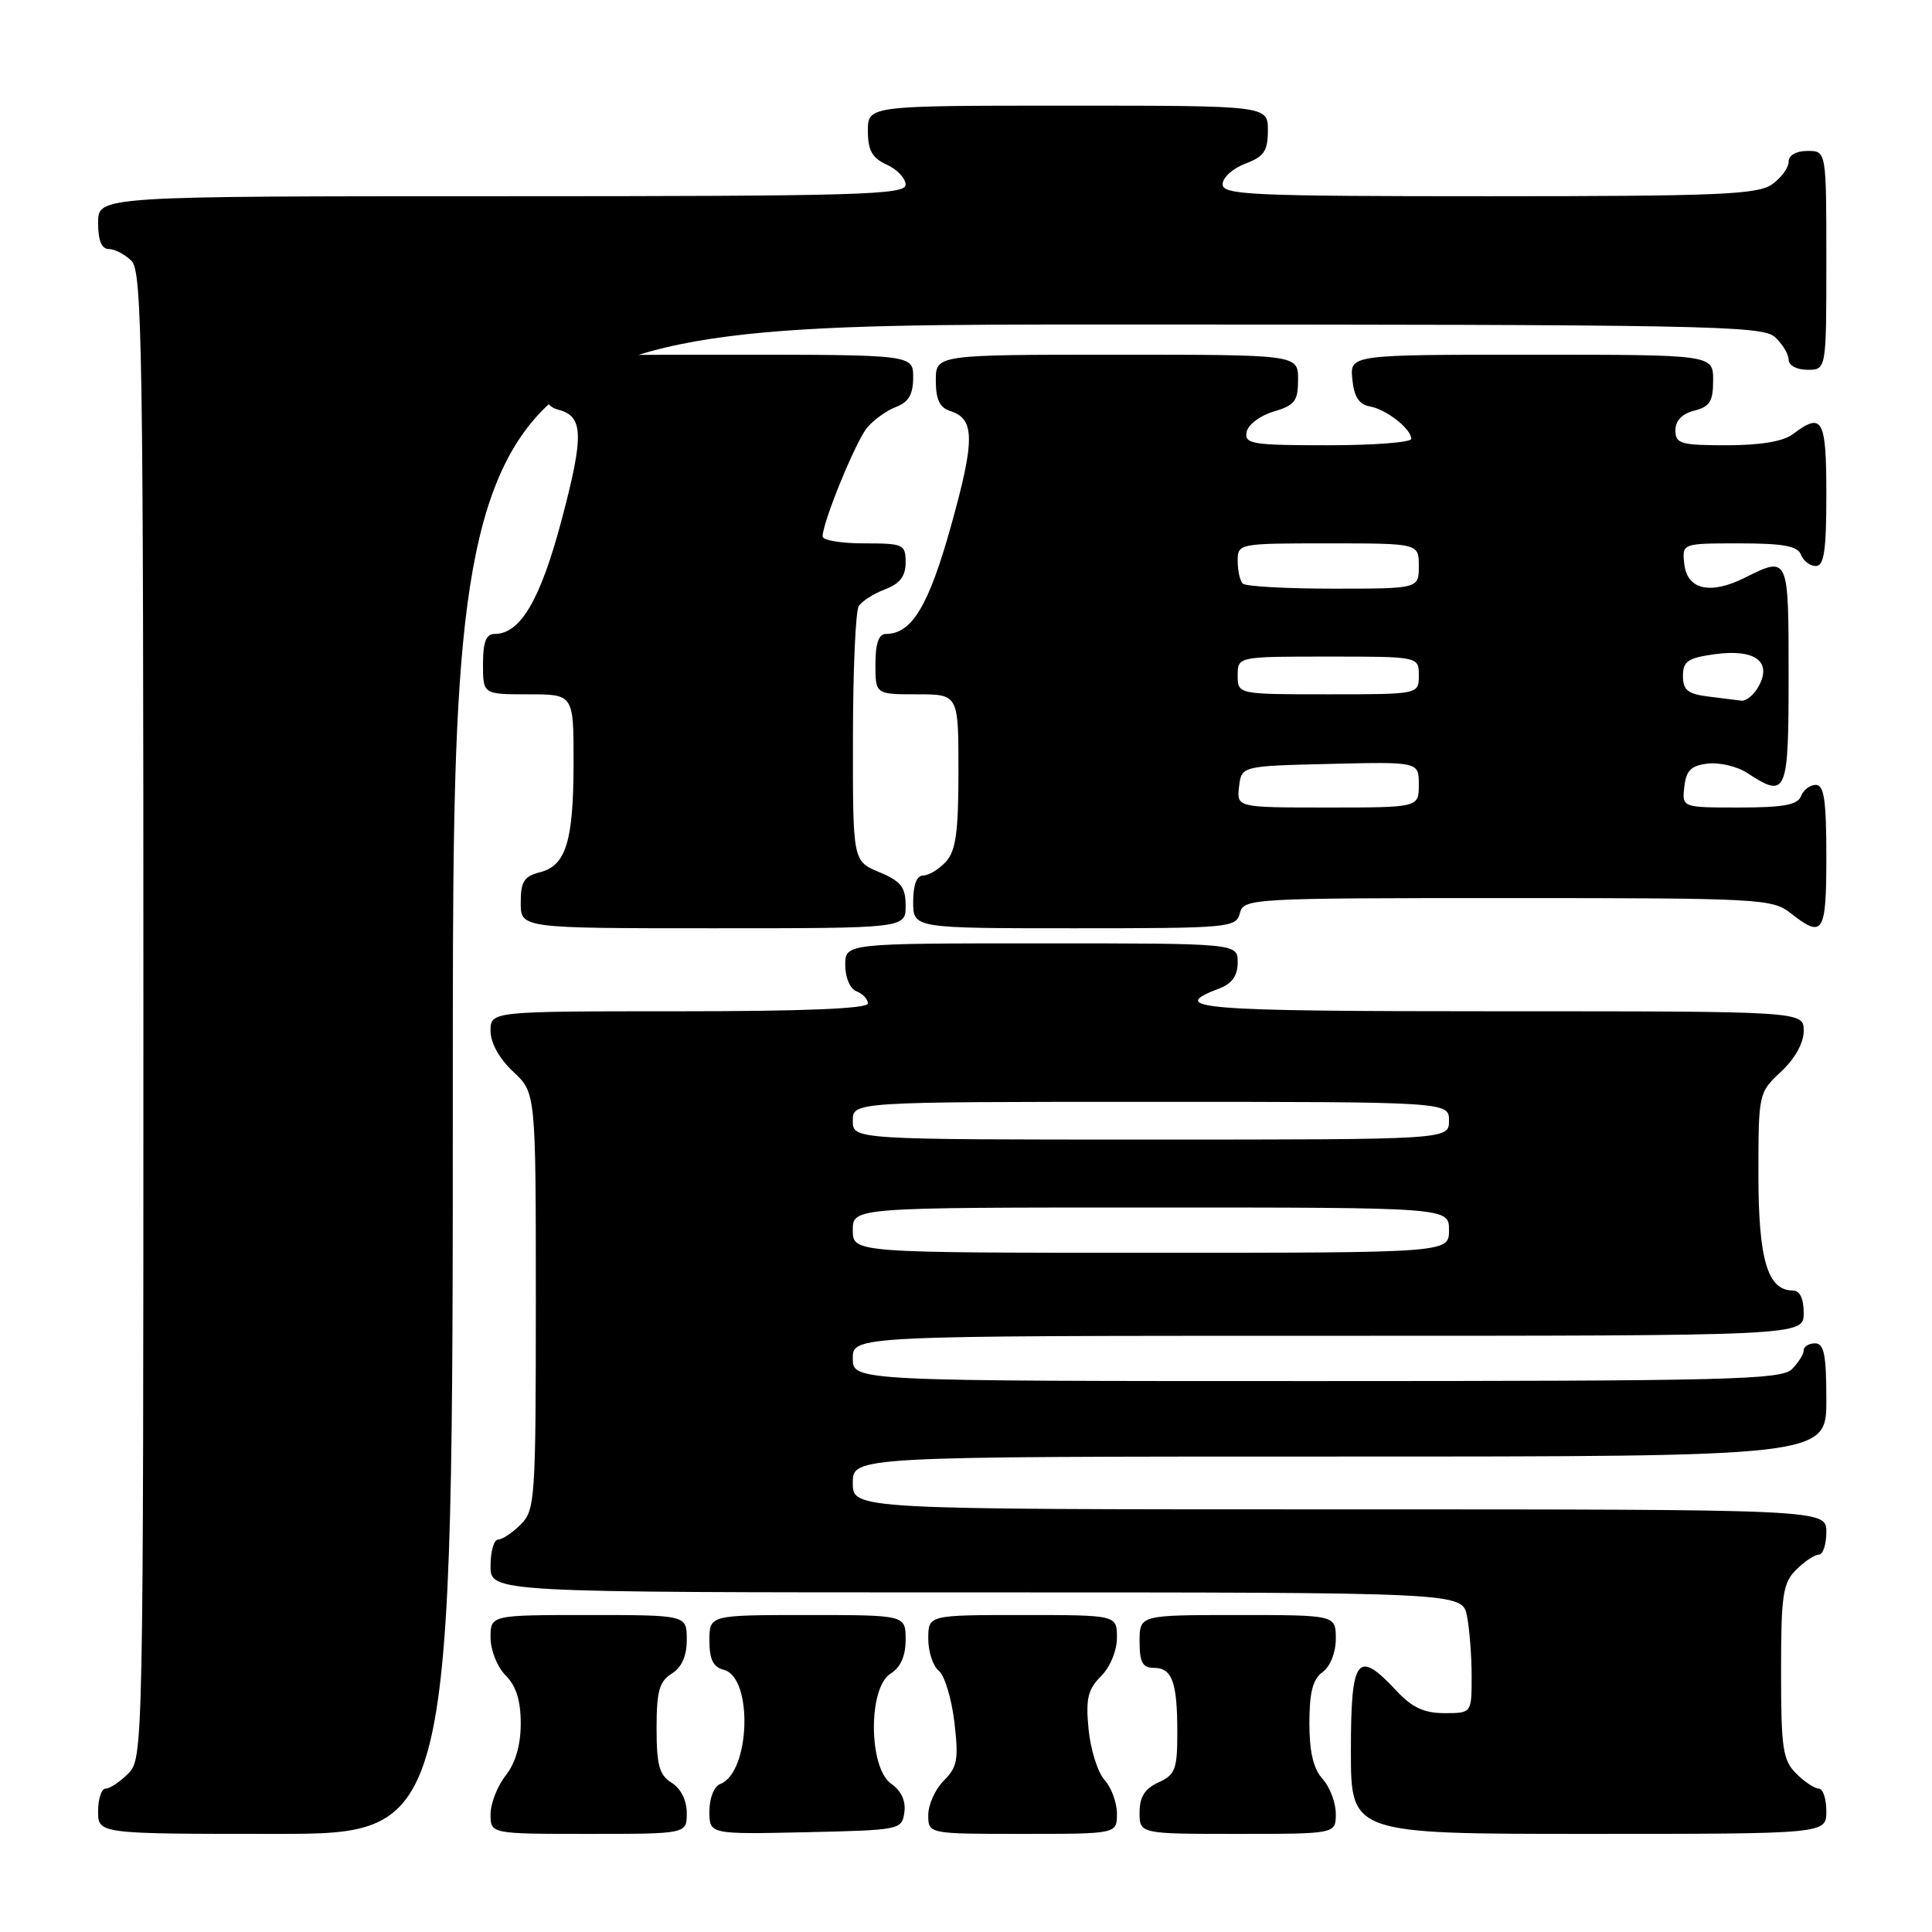 <?xml version="1.0" encoding="UTF-8" standalone="no"?>
<!DOCTYPE svg PUBLIC "-//W3C//DTD SVG 1.1//EN" "http://www.w3.org/Graphics/SVG/1.1/DTD/svg11.dtd" >
<svg xmlns="http://www.w3.org/2000/svg" xmlns:xlink="http://www.w3.org/1999/xlink" version="1.1" viewBox="0 0 256 256">
 <g >
 <path fill="currentColor"
d=" M 60.00 143.00 C 60.00 43.00 60.00 43.00 146.67 43.00 C 225.92 43.00 233.50 43.14 235.17 44.65 C 236.18 45.57 237.00 46.92 237.00 47.65 C 237.00 48.42 238.07 49.00 239.50 49.00 C 242.00 49.00 242.00 49.00 242.00 34.50 C 242.00 20.00 242.00 20.00 239.50 20.00 C 237.99 20.00 237.00 20.57 237.00 21.44 C 237.00 22.24 236.00 23.59 234.78 24.44 C 232.87 25.78 227.59 26.00 197.28 26.00 C 165.73 26.00 162.00 25.83 162.00 24.41 C 162.00 23.54 163.35 22.32 165.00 21.69 C 167.49 20.75 168.00 20.01 168.00 17.28 C 168.00 14.00 168.00 14.00 141.50 14.00 C 115.00 14.00 115.00 14.00 115.00 17.34 C 115.00 19.93 115.56 20.93 117.50 21.82 C 118.88 22.44 120.00 23.64 120.00 24.48 C 120.00 25.82 113.72 26.00 66.50 26.00 C 13.00 26.00 13.00 26.00 13.00 29.50 C 13.00 31.87 13.46 33.00 14.43 33.00 C 15.21 33.00 16.56 33.71 17.43 34.57 C 18.84 35.98 19.00 46.42 19.00 134.57 C 19.00 231.67 18.97 233.03 17.00 235.00 C 15.90 236.10 14.55 237.00 14.00 237.00 C 13.45 237.00 13.00 238.35 13.00 240.00 C 13.00 243.00 13.00 243.00 36.50 243.00 C 60.00 243.00 60.00 243.00 60.00 143.00 Z  M 91.00 240.24 C 91.00 238.56 90.22 236.99 89.00 236.23 C 87.36 235.21 87.00 233.90 87.00 229.00 C 87.00 224.10 87.36 222.79 89.00 221.77 C 90.34 220.93 91.00 219.44 91.00 217.26 C 91.00 214.00 91.00 214.00 78.00 214.00 C 65.00 214.00 65.00 214.00 65.00 217.00 C 65.00 218.67 65.89 220.89 67.00 222.00 C 68.39 223.39 69.00 225.33 69.00 228.37 C 69.00 231.22 68.31 233.61 67.00 235.27 C 65.90 236.67 65.00 238.98 65.00 240.41 C 65.00 243.00 65.00 243.00 78.00 243.00 C 91.00 243.00 91.00 243.00 91.00 240.24 Z  M 119.83 240.15 C 120.05 238.64 119.42 237.28 118.08 236.35 C 115.08 234.24 115.02 223.63 118.00 221.77 C 119.34 220.93 120.00 219.44 120.00 217.26 C 120.00 214.00 120.00 214.00 107.00 214.00 C 94.00 214.00 94.00 214.00 94.00 217.38 C 94.00 219.89 94.50 220.90 95.93 221.27 C 99.81 222.29 99.41 234.86 95.45 236.38 C 94.62 236.70 94.00 238.25 94.00 240.00 C 94.00 243.06 94.00 243.06 106.75 242.78 C 119.28 242.50 119.51 242.46 119.83 240.15 Z  M 148.00 240.33 C 148.00 238.86 147.26 236.84 146.35 235.84 C 145.45 234.84 144.50 231.82 144.24 229.13 C 143.85 225.09 144.14 223.86 145.88 222.12 C 147.10 220.90 148.00 218.72 148.00 217.00 C 148.00 214.00 148.00 214.00 135.50 214.00 C 123.00 214.00 123.00 214.00 123.00 217.14 C 123.00 218.87 123.63 220.78 124.40 221.39 C 125.16 222.00 126.09 225.06 126.46 228.19 C 127.04 233.12 126.86 234.14 125.06 235.94 C 123.93 237.07 123.00 239.12 123.00 240.50 C 123.00 243.00 123.00 243.00 135.50 243.00 C 148.00 243.00 148.00 243.00 148.00 240.33 Z  M 177.00 240.33 C 177.00 238.86 176.21 236.79 175.25 235.72 C 174.03 234.38 173.50 232.13 173.50 228.31 C 173.50 224.25 173.95 222.51 175.25 221.56 C 176.27 220.81 177.00 218.98 177.00 217.14 C 177.00 214.00 177.00 214.00 164.00 214.00 C 151.00 214.00 151.00 214.00 151.00 217.50 C 151.00 220.27 151.40 221.00 152.89 221.00 C 155.32 221.00 156.00 222.88 156.00 229.60 C 156.00 234.44 155.72 235.17 153.50 236.18 C 151.69 237.01 151.00 238.10 151.00 240.16 C 151.00 243.00 151.00 243.00 164.00 243.00 C 177.00 243.00 177.00 243.00 177.00 240.33 Z  M 242.00 240.00 C 242.00 238.35 241.55 237.00 241.00 237.00 C 240.45 237.00 239.10 236.10 238.00 235.00 C 236.23 233.23 236.00 231.67 236.00 221.50 C 236.00 211.33 236.23 209.77 238.00 208.00 C 239.10 206.90 240.45 206.00 241.00 206.00 C 241.55 206.00 242.00 204.65 242.00 203.00 C 242.00 200.00 242.00 200.00 177.50 200.00 C 113.00 200.00 113.00 200.00 113.00 196.50 C 113.00 193.00 113.00 193.00 177.50 193.00 C 242.00 193.00 242.00 193.00 242.00 185.50 C 242.00 179.50 241.70 178.00 240.50 178.00 C 239.68 178.00 239.00 178.42 239.00 178.93 C 239.00 179.44 238.29 180.56 237.43 181.43 C 236.03 182.82 228.94 183.00 174.43 183.00 C 113.00 183.00 113.00 183.00 113.00 180.00 C 113.00 177.00 113.00 177.00 176.00 177.00 C 239.00 177.00 239.00 177.00 239.00 174.00 C 239.00 172.05 238.49 171.00 237.56 171.00 C 234.22 171.00 233.00 166.90 233.00 155.68 C 233.00 144.88 233.02 144.78 236.00 142.00 C 237.84 140.28 239.00 138.20 239.00 136.60 C 239.00 134.00 239.00 134.00 198.44 134.00 C 158.57 134.00 154.49 133.66 161.60 130.96 C 163.26 130.33 164.00 129.27 164.00 127.52 C 164.00 125.00 164.00 125.00 138.00 125.00 C 112.00 125.00 112.00 125.00 112.00 127.89 C 112.00 129.54 112.64 131.03 113.50 131.36 C 114.33 131.68 115.00 132.40 115.00 132.97 C 115.00 133.65 106.51 134.00 90.00 134.00 C 65.00 134.00 65.00 134.00 65.00 136.60 C 65.00 138.20 66.16 140.28 68.00 142.00 C 71.00 144.80 71.00 144.80 71.00 172.40 C 71.00 198.67 70.90 200.10 69.00 202.00 C 67.90 203.10 66.55 204.00 66.00 204.00 C 65.45 204.00 65.00 205.57 65.00 207.50 C 65.00 211.00 65.00 211.00 129.38 211.00 C 193.75 211.00 193.75 211.00 194.38 214.12 C 194.72 215.84 195.00 219.44 195.00 222.12 C 195.00 227.00 195.00 227.00 191.40 227.00 C 188.69 227.00 187.11 226.26 185.00 224.00 C 179.84 218.47 179.00 219.59 179.00 232.00 C 179.00 243.00 179.00 243.00 210.50 243.00 C 242.00 243.00 242.00 243.00 242.00 240.00 Z  M 120.00 120.01 C 120.00 117.55 119.39 116.77 116.50 115.56 C 113.00 114.10 113.00 114.10 113.02 97.80 C 113.02 88.84 113.37 80.97 113.79 80.31 C 114.20 79.66 115.77 78.66 117.27 78.09 C 119.25 77.34 120.00 76.35 120.00 74.52 C 120.00 72.13 119.71 72.00 114.50 72.00 C 111.47 72.00 109.00 71.59 109.00 71.09 C 109.00 69.19 113.41 58.42 114.92 56.64 C 115.79 55.61 117.51 54.38 118.75 53.91 C 120.40 53.28 121.00 52.24 121.00 50.02 C 121.00 47.00 121.00 47.00 96.50 47.00 C 72.00 47.00 72.00 47.00 72.00 50.38 C 72.00 52.92 72.50 53.90 73.99 54.29 C 77.32 55.16 77.39 57.67 74.44 68.81 C 71.62 79.47 68.96 84.00 65.55 84.00 C 64.41 84.00 64.00 85.06 64.00 88.00 C 64.00 92.00 64.00 92.00 70.00 92.00 C 76.00 92.00 76.00 92.00 76.00 100.93 C 76.00 111.46 75.01 114.71 71.54 115.58 C 69.44 116.11 69.00 116.81 69.00 119.61 C 69.00 123.00 69.00 123.00 94.50 123.00 C 120.00 123.00 120.00 123.00 120.00 120.01 Z  M 164.29 121.00 C 164.80 119.05 165.65 119.00 199.77 119.00 C 233.22 119.00 234.84 119.09 237.27 121.00 C 241.58 124.39 242.00 123.72 242.00 113.50 C 242.00 106.05 241.70 104.00 240.61 104.00 C 239.84 104.00 238.95 104.67 238.64 105.50 C 238.20 106.65 236.30 107.00 230.46 107.00 C 222.87 107.00 222.87 107.00 223.18 104.25 C 223.43 102.07 224.09 101.43 226.31 101.18 C 227.86 101.00 230.21 101.56 231.53 102.43 C 236.75 105.85 237.00 105.26 237.00 89.50 C 237.00 73.63 237.01 73.65 231.16 76.57 C 226.62 78.83 223.57 78.14 223.18 74.75 C 222.87 72.00 222.87 72.00 230.46 72.00 C 236.30 72.00 238.20 72.35 238.64 73.50 C 238.95 74.33 239.84 75.00 240.61 75.00 C 241.70 75.00 242.00 72.95 242.00 65.50 C 242.00 55.47 241.49 54.56 237.56 57.53 C 236.29 58.49 233.25 59.00 228.81 59.00 C 222.69 59.00 222.00 58.80 222.00 57.02 C 222.00 55.74 222.89 54.82 224.50 54.41 C 226.55 53.90 227.00 53.18 227.00 50.39 C 227.00 47.00 227.00 47.00 202.94 47.00 C 178.87 47.00 178.87 47.00 179.19 50.24 C 179.41 52.56 180.07 53.59 181.50 53.85 C 183.70 54.24 187.00 56.83 187.00 58.15 C 187.00 58.62 182.02 59.00 175.93 59.00 C 165.92 59.00 164.88 58.83 165.18 57.25 C 165.36 56.28 166.95 55.07 168.75 54.54 C 171.56 53.71 172.00 53.15 172.00 50.29 C 172.00 47.00 172.00 47.00 148.00 47.00 C 124.00 47.00 124.00 47.00 124.00 50.43 C 124.00 52.96 124.52 54.03 125.95 54.48 C 129.18 55.51 129.20 58.27 126.03 69.63 C 123.06 80.28 120.82 84.00 117.39 84.00 C 116.44 84.00 116.00 85.25 116.00 88.00 C 116.00 92.00 116.00 92.00 121.50 92.00 C 127.00 92.00 127.00 92.00 127.00 102.17 C 127.00 110.23 126.66 112.72 125.35 114.17 C 124.43 115.18 123.08 116.00 122.35 116.00 C 121.47 116.00 121.00 117.23 121.00 119.50 C 121.00 123.00 121.00 123.00 142.38 123.00 C 162.93 123.00 163.79 122.92 164.29 121.00 Z  M 113.00 163.00 C 113.00 160.00 113.00 160.00 152.50 160.00 C 192.00 160.00 192.00 160.00 192.00 163.00 C 192.00 166.00 192.00 166.00 152.50 166.00 C 113.00 166.00 113.00 166.00 113.00 163.00 Z  M 113.00 148.50 C 113.00 146.00 113.00 146.00 152.50 146.00 C 192.00 146.00 192.00 146.00 192.00 148.50 C 192.00 151.00 192.00 151.00 152.50 151.00 C 113.00 151.00 113.00 151.00 113.00 148.50 Z  M 164.18 104.25 C 164.50 101.50 164.50 101.50 176.25 101.22 C 188.00 100.94 188.00 100.94 188.00 103.97 C 188.00 107.00 188.00 107.00 175.93 107.00 C 163.87 107.00 163.87 107.00 164.18 104.25 Z  M 226.25 92.28 C 223.64 91.95 223.00 91.42 223.00 89.57 C 223.00 87.61 223.65 87.18 227.25 86.68 C 232.51 85.97 234.81 87.63 233.06 90.88 C 232.44 92.05 231.38 92.93 230.71 92.84 C 230.05 92.75 228.04 92.50 226.25 92.28 Z  M 164.00 89.50 C 164.00 87.00 164.00 87.00 176.00 87.00 C 188.00 87.00 188.00 87.00 188.00 89.50 C 188.00 92.00 188.00 92.00 176.00 92.00 C 164.00 92.00 164.00 92.00 164.00 89.50 Z  M 164.67 77.33 C 164.30 76.97 164.00 75.62 164.00 74.33 C 164.00 72.02 164.10 72.00 176.00 72.00 C 188.00 72.00 188.00 72.00 188.00 75.00 C 188.00 78.00 188.00 78.00 176.67 78.00 C 170.43 78.00 165.03 77.70 164.67 77.33 Z "/>
</g>
</svg>
